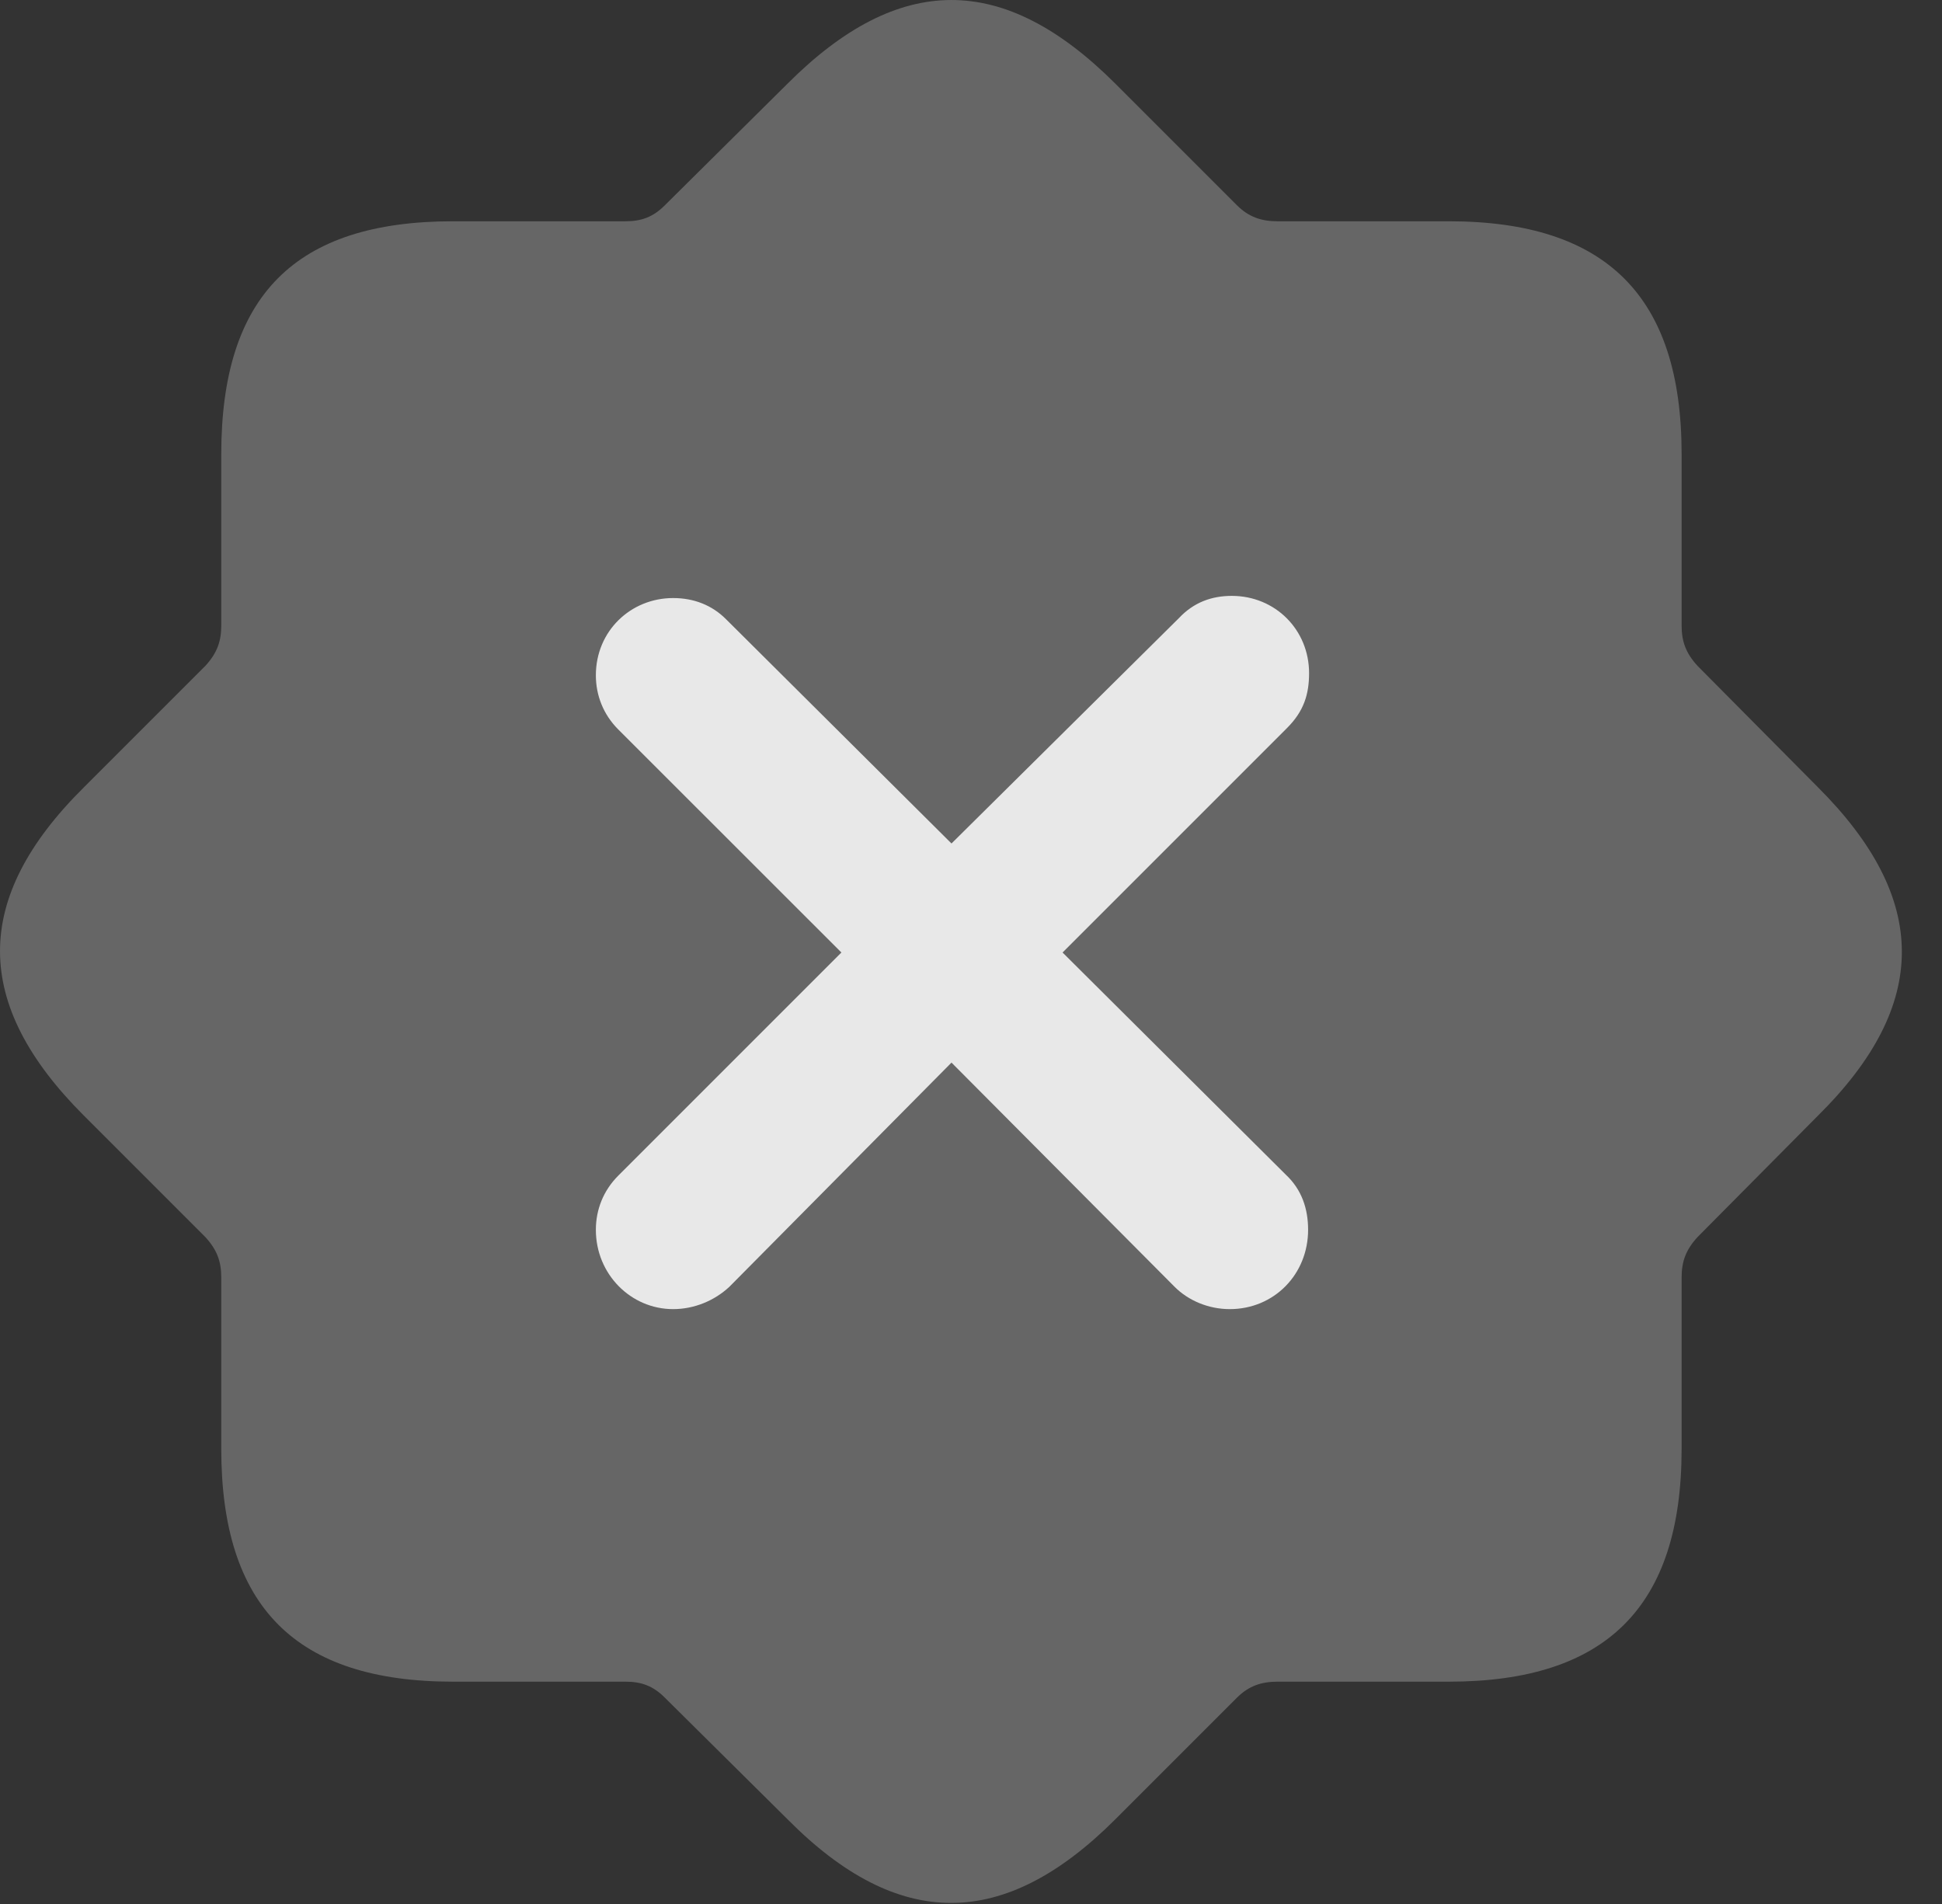 <?xml version="1.0" encoding="UTF-8"?>
<!--Generator: Apple Native CoreSVG 232.5-->
<!DOCTYPE svg
PUBLIC "-//W3C//DTD SVG 1.1//EN"
       "http://www.w3.org/Graphics/SVG/1.1/DTD/svg11.dtd">
<svg version="1.1" xmlns="http://www.w3.org/2000/svg" xmlns:xlink="http://www.w3.org/1999/xlink" width="17.922" height="17.571">
 <rect width="100%" height="100%" fill="#333333" stroke="none"/>
 <g>
  <rect height="17.571" opacity="0" width="17.922" x="0" y="0"/>
  <path d="M4.181 15.519L5.773 15.519C5.919 15.519 6.027 15.558 6.134 15.665L7.267 16.788C8.292 17.823 9.269 17.814 10.294 16.788L11.417 15.665C11.525 15.558 11.642 15.519 11.788 15.519L13.37 15.519C14.816 15.519 15.519 14.835 15.519 13.37L15.519 11.788C15.519 11.642 15.558 11.534 15.665 11.417L16.779 10.294C17.814 9.269 17.804 8.292 16.779 7.267L15.665 6.144C15.558 6.027 15.519 5.919 15.519 5.773L15.519 4.191C15.519 2.736 14.825 2.042 13.37 2.042L11.788 2.042C11.642 2.042 11.525 2.003 11.417 1.896L10.294 0.773C9.259-0.262 8.292-0.253 7.267 0.773L6.134 1.896C6.027 2.003 5.919 2.042 5.773 2.042L4.181 2.042C2.726 2.042 2.042 2.726 2.042 4.191L2.042 5.773C2.042 5.919 2.003 6.027 1.896 6.144L0.773 7.267C-0.262 8.292-0.253 9.269 0.773 10.294L1.896 11.417C2.003 11.534 2.042 11.642 2.042 11.788L2.042 13.37C2.042 14.825 2.726 15.519 4.181 15.519Z" fill="#ffffff" fill-opacity="0.25"/>
  <path d="M6.212 12.081C5.822 12.081 5.499 11.759 5.499 11.349C5.499 11.163 5.568 10.988 5.704 10.851L7.765 8.79L5.704 6.73C5.568 6.593 5.499 6.417 5.499 6.232C5.499 5.822 5.822 5.519 6.212 5.519C6.407 5.519 6.573 5.587 6.7 5.714L8.781 7.784L10.88 5.704C11.017 5.558 11.183 5.499 11.368 5.499C11.769 5.499 12.081 5.812 12.081 6.212C12.081 6.407 12.033 6.564 11.876 6.72L9.806 8.79L11.867 10.841C12.013 10.978 12.072 11.154 12.072 11.349C12.072 11.759 11.759 12.081 11.349 12.081C11.154 12.081 10.968 12.003 10.841 11.876L8.781 9.806L6.73 11.876C6.593 12.003 6.407 12.081 6.212 12.081Z" fill="#ffffff" fill-opacity="0.85"/>
 </g>
</svg>
